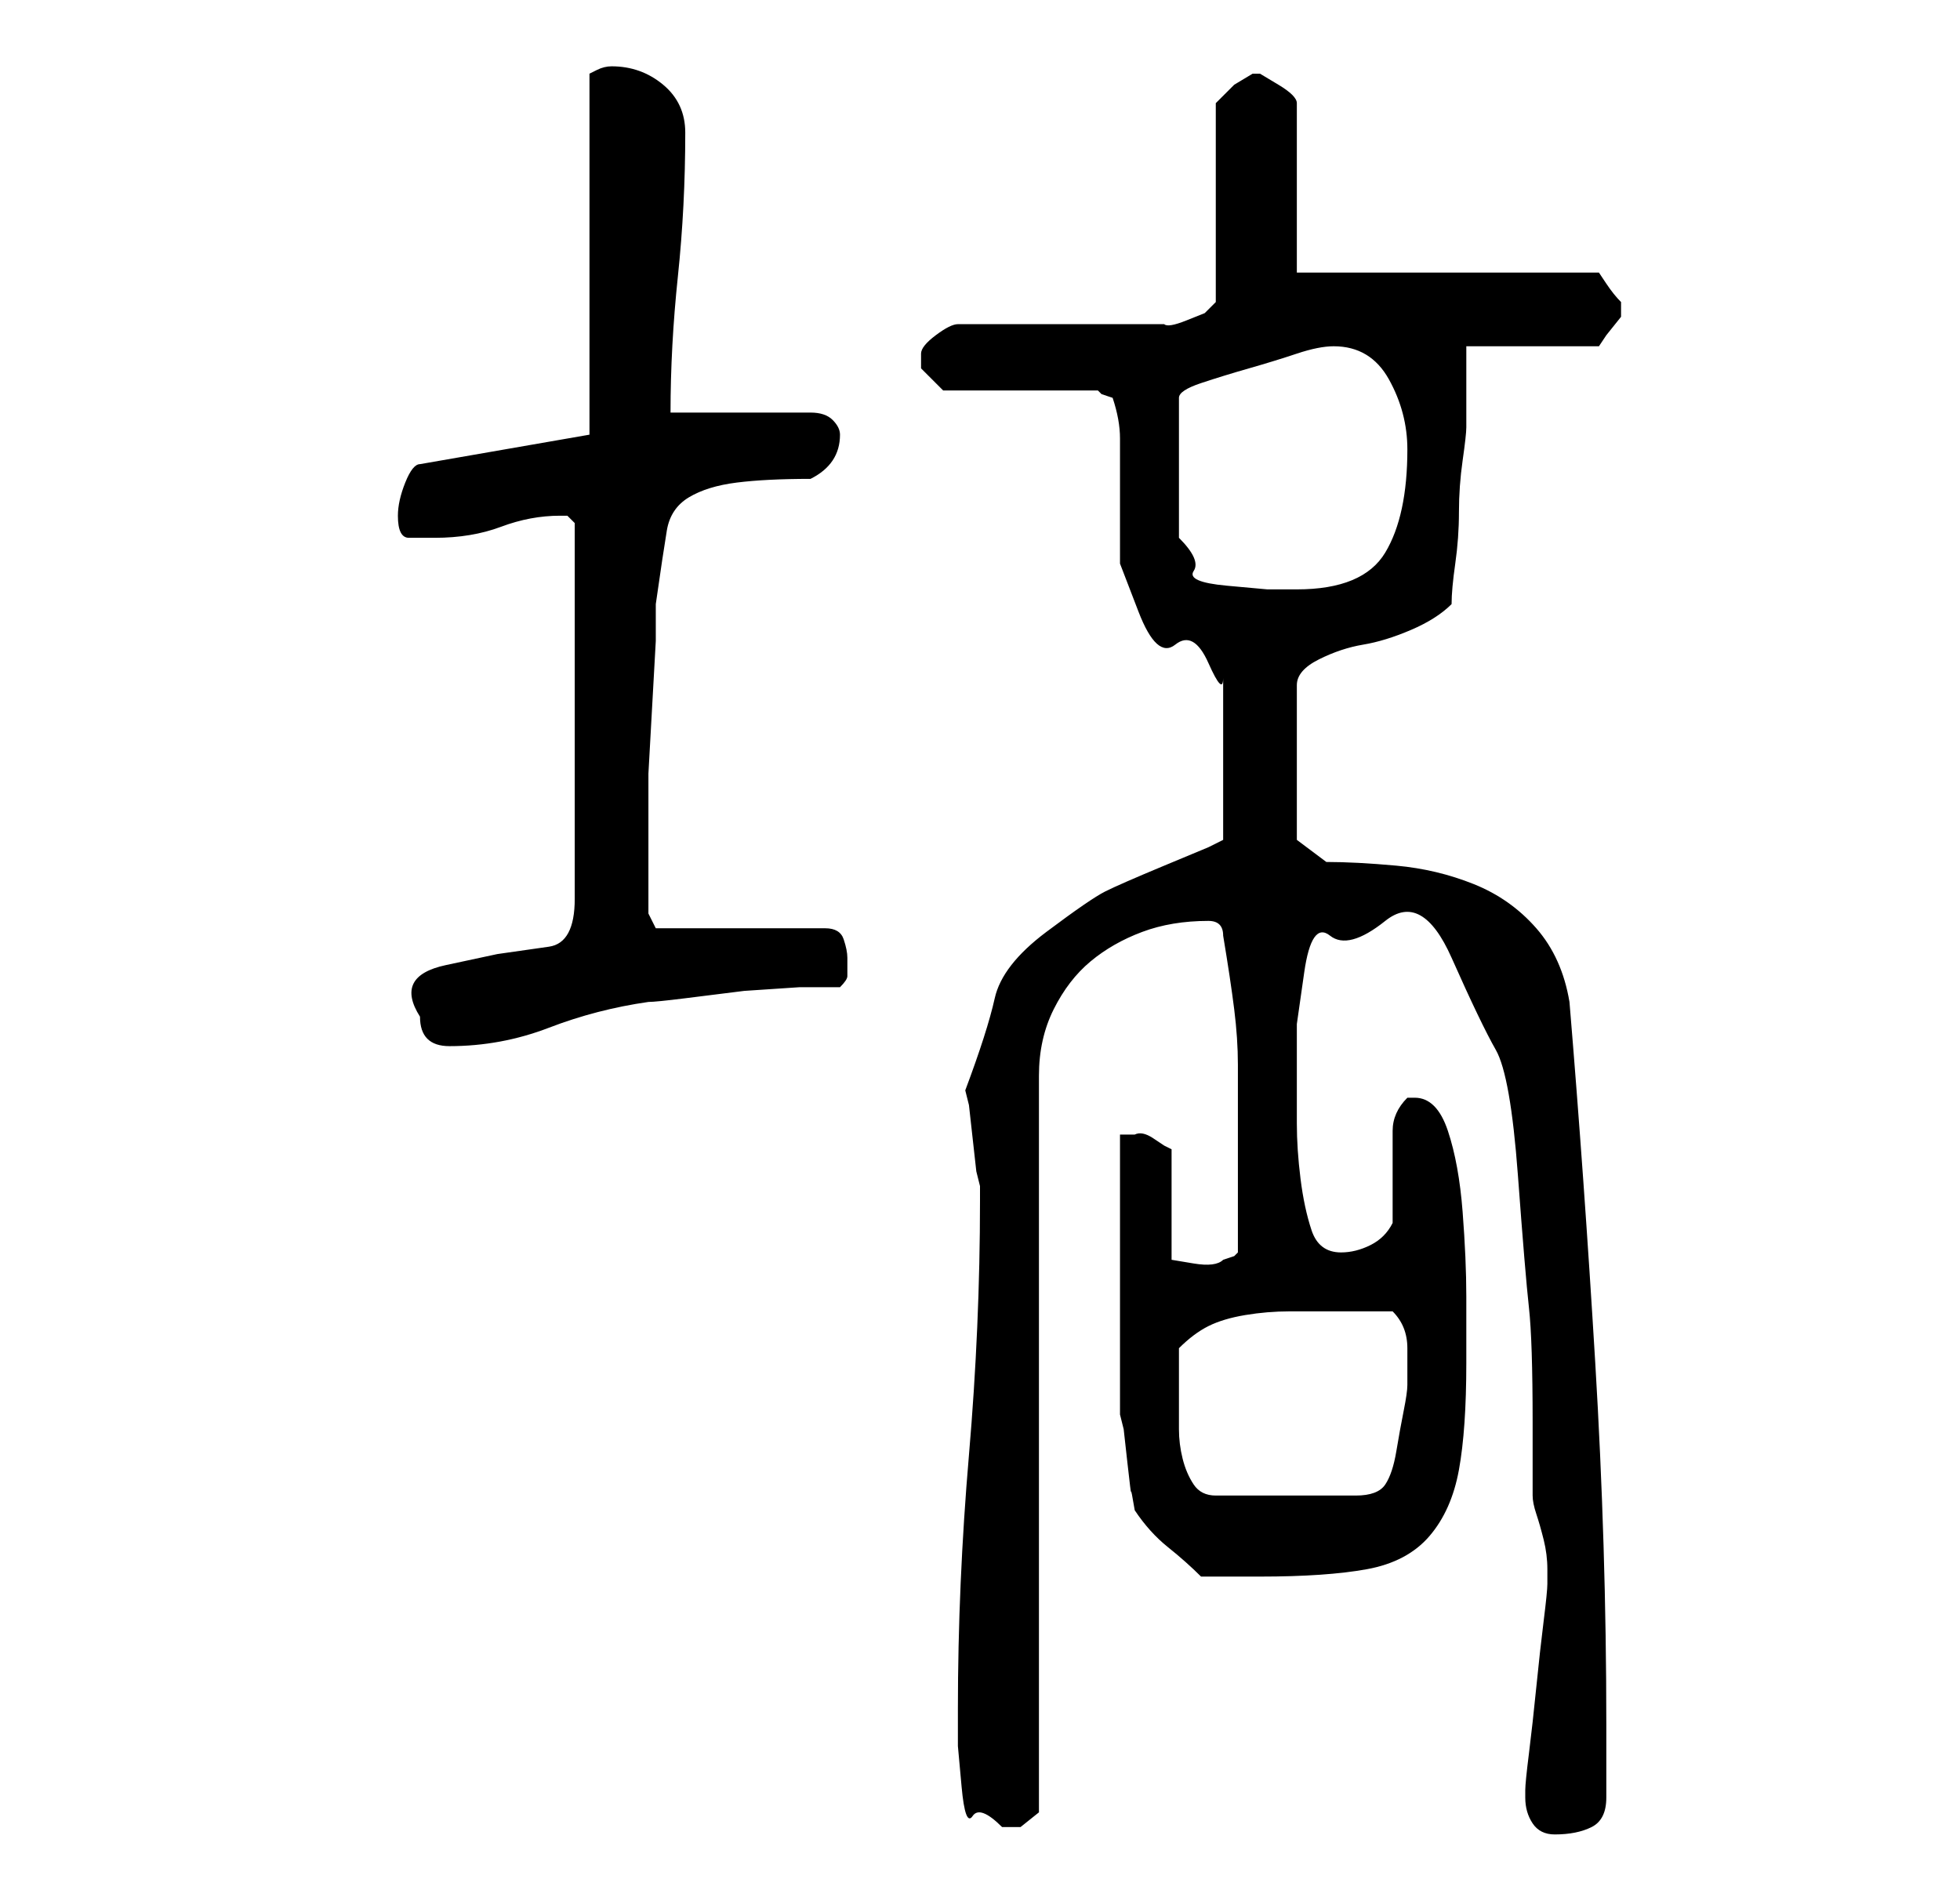 <?xml version="1.0" standalone="no"?>
<!DOCTYPE svg PUBLIC "-//W3C//DTD SVG 1.1//EN" "http://www.w3.org/Graphics/SVG/1.1/DTD/svg11.dtd" >
<svg xmlns="http://www.w3.org/2000/svg" xmlns:xlink="http://www.w3.org/1999/xlink" version="1.1" viewBox="-10 0 266 256">
   <path fill="currentColor"
d="M197 244q0 2 1 3.5t3 1.5q3 0 5 -1t2 -4v-10q0 -24 -1.5 -49t-3.5 -49q-1 -6 -4.5 -10t-8.5 -6t-10.5 -2.5t-9.5 -0.5l-4 -3v-21q0 -2 3 -3.5t6 -2t6.5 -2t5.5 -3.5q0 -2 0.5 -5.5t0.5 -7t0.5 -7t0.5 -4.5v-2v-3.5v-3.5v-2h18l1 -1.5t2 -2.5v-1v-1q-1 -1 -2 -2.5l-1 -1.5
h-41v-23q0 -1 -2.5 -2.5l-2.5 -1.5v0h-1l-2.5 1.5t-2.5 2.5v27l-0.5 0.5l-1 1t-2.5 1t-3 0.5h-28q-1 0 -3 1.5t-2 2.5v1.5v0.5l1.5 1.5l1.5 1.5h21l0.5 0.5t1.5 0.5q1 3 1 5.5v5v5.5v6.5t2.5 6.5t5 4.5t4.5 2.5t2 2v22l-2 1t-6 2.5t-8 3.5t-8 5.5t-7 9t-4 12.5l0.5 2
t0.5 4.5t0.5 4.5l0.5 2v2q0 17 -1.5 34.5t-1.5 34.5v5t0.5 5.5t1.5 4t4 1.5h2.5t2.5 -2v-100q0 -5 2 -9t5 -6.5t7 -4t9 -1.5q1 0 1.5 0.5t0.5 1.5q1 6 1.5 10t0.5 7.5v7.5v8v4.5v5.5l-0.5 0.5t-1.5 0.5q-1 1 -4 0.5l-3 -0.5v-15l-1 -0.5t-1.5 -1t-2.5 -0.5h-2v7v12v11.5v7.5
l0.5 2t0.5 4.5t0.5 4t0.5 2.5q2 3 4.5 5t4.5 4h8q9 0 14.5 -1t8.5 -4.5t4 -9t1 -14.5v-9q0 -5 -0.5 -11.5t-2 -11t-4.5 -4.5h-1v0q-2 2 -2 4.5v5.5v4.5v2.5q-1 2 -3 3t-4 1q-3 0 -4 -3t-1.5 -7t-0.5 -7.5v-4.5v-9t1 -7t3.5 -5t7.5 -2t9 5t6 12.5t3 17t1.5 18t0.5 15.5v10
q0 1 0.5 2.5t1 3.5t0.5 4v2q0 1 -0.5 5t-1 9t-1 9t-0.5 5v1zM150 191v-8q2 -2 4 -3t5 -1.5t6 -0.5h5h9q2 2 2 5v5q0 1 -0.5 3.5t-1 5.5t-1.5 4.5t-4 1.5h-19q-2 0 -3 -1.5t-1.5 -3.5t-0.5 -4v-3zM47 138q0 4 4 4q7 0 13.5 -2.5t13.5 -3.5q1 0 5 -0.5l8 -1t7.5 -0.5h5.5
q1 -1 1 -1.5v-2.5q0 -1 -0.5 -2.5t-2.5 -1.5h-23l-1 -2v-5v-9v-5t0.5 -9t0.5 -9v-5q1 -7 1.5 -10t3 -4.5t6.5 -2t10 -0.5q4 -2 4 -6q0 -1 -1 -2t-3 -1h-19q0 -9 1 -18.5t1 -19.5q0 -4 -3 -6.5t-7 -2.5q-1 0 -2 0.5l-1 0.5v49l-23 4q-1 0 -2 2.5t-1 4.5q0 3 1.5 3h3.5
q5 0 9 -1.5t8 -1.5h1l0.5 0.5l0.5 0.5v51q0 6 -3.5 6.5l-7 1t-7 1.5t-3.5 7zM171 47q5 0 7.5 4.5t2.5 9.5q0 9 -3 14t-12 5h-4t-5.5 -0.5t-4.5 -2t-2 -4.5v-19q0 -1 3 -2t6.5 -2t6.5 -2t5 -1z" />
</svg>
